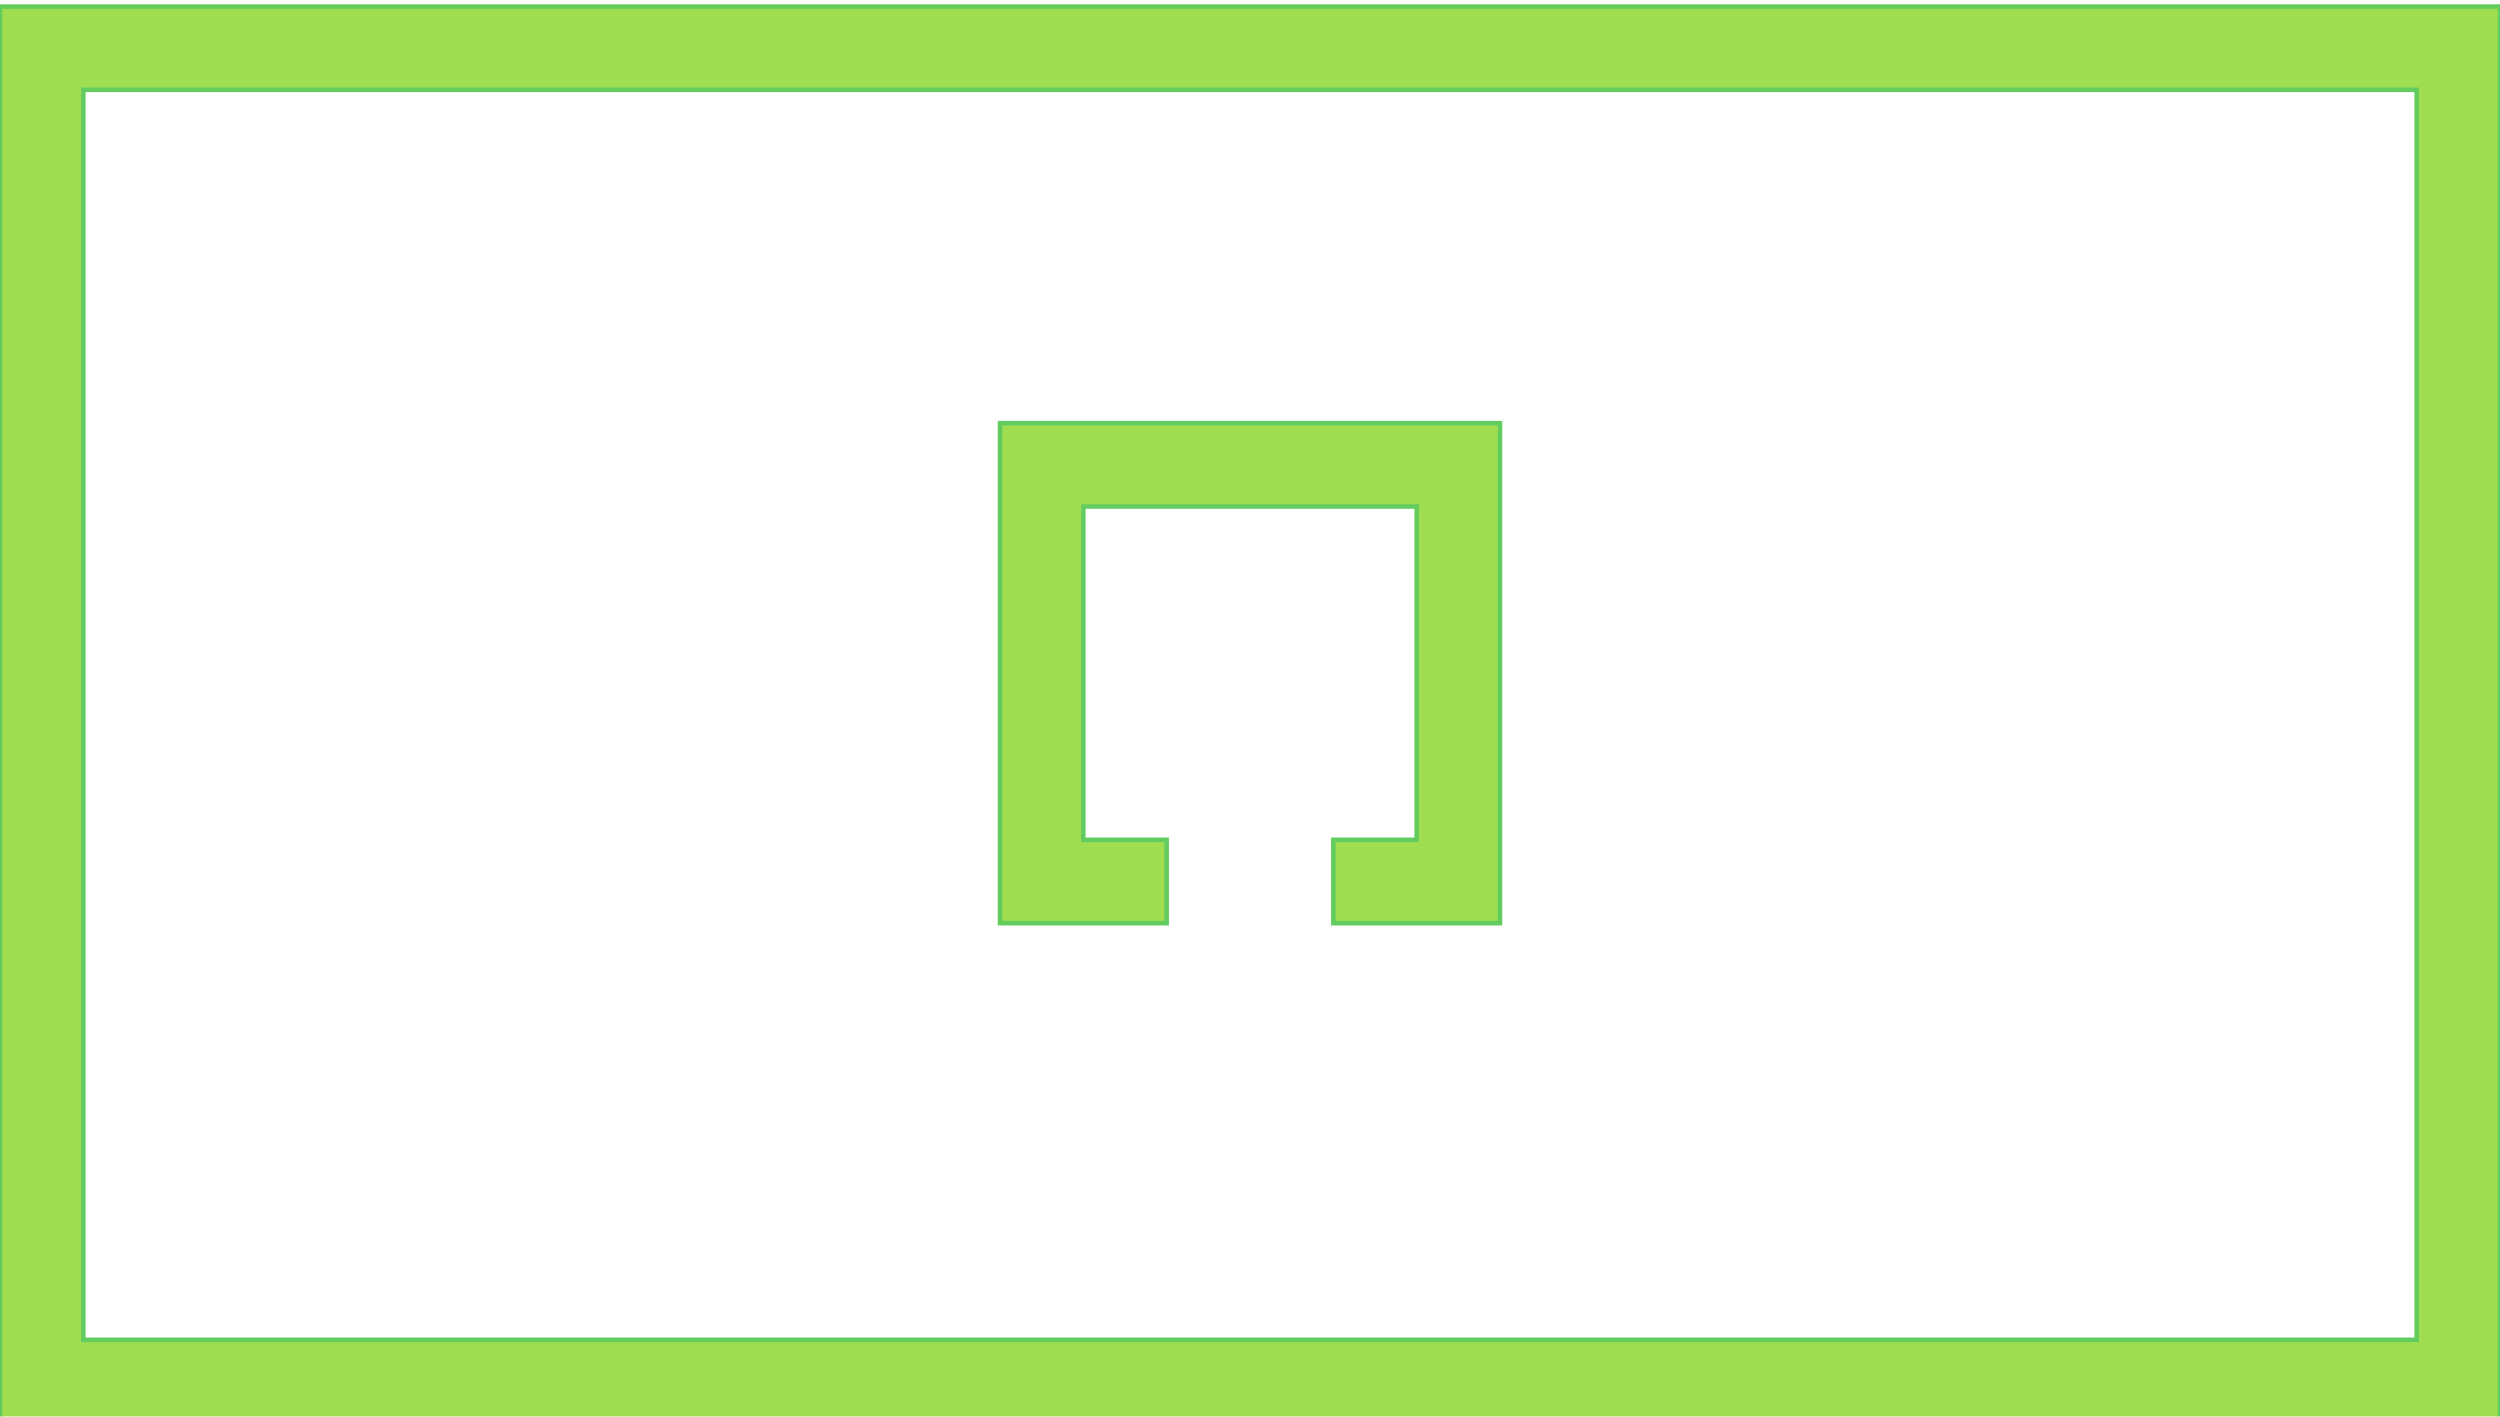 <?xml version="1.0" encoding="UTF-8" standalone="no"?>
<!-- Created with Inkscape (http://www.inkscape.org/) -->

<svg
   width="3840"
   height="2176"
   viewBox="0 0 3840 2176"
   version="1.1"
   id="svg1"
   xml:space="preserve"
   inkscape:version="1.3.2 (091e20ef0f, 2023-11-25)"
   sodipodi:docname="practice_stage.svg"
   inkscape:export-filename="./practice_stage.png"
   inkscape:export-xdpi="96"
   inkscape:export-ydpi="96"
   xmlns:inkscape="http://www.inkscape.org/namespaces/inkscape"
   xmlns:sodipodi="http://sodipodi.sourceforge.net/DTD/sodipodi-0.dtd"
   xmlns="http://www.w3.org/2000/svg"
   xmlns:svg="http://www.w3.org/2000/svg"><sodipodi:namedview
     id="namedview1"
     pagecolor="#ffffff"
     bordercolor="#000000"
     borderopacity="0.25"
     inkscape:showpageshadow="2"
     inkscape:pageopacity="0.0"
     inkscape:pagecheckerboard="0"
     inkscape:deskcolor="#d1d1d1"
     inkscape:document-units="px"
     showgrid="true"
     inkscape:zoom="0.14952362"
     inkscape:cx="1177.0716"
     inkscape:cy="508.2809"
     inkscape:window-width="1536"
     inkscape:window-height="792"
     inkscape:window-x="0"
     inkscape:window-y="0"
     inkscape:window-maximized="1"
     inkscape:current-layer="layer1"><inkscape:grid
       id="grid11"
       units="px"
       originx="0"
       originy="0"
       spacingx="128"
       spacingy="128"
       empcolor="#0099e5"
       empopacity="0.302"
       color="#0099e5"
       opacity="0.149"
       empspacing="5"
       dotted="false"
       gridanglex="30"
       gridanglez="30"
       visible="true" /></sodipodi:namedview><defs
     id="defs1"><filter
       style="color-interpolation-filters:sRGB;"
       inkscape:label="Drop Shadow"
       id="filter69"
       x="-0.001"
       y="-0.002"
       width="1.002"
       height="1.008"><feFlood
         result="flood"
         in="SourceGraphic"
         flood-opacity="1"
         flood-color="rgb(99,204,95)"
         id="feFlood68" /><feGaussianBlur
         result="blur"
         in="SourceGraphic"
         stdDeviation="0"
         id="feGaussianBlur68" /><feOffset
         result="offset"
         in="blur"
         dx="0"
         dy="10"
         id="feOffset68" /><feComposite
         result="comp1"
         operator="in"
         in="flood"
         in2="offset"
         id="feComposite68" /><feComposite
         result="comp2"
         operator="over"
         in="SourceGraphic"
         in2="comp1"
         id="feComposite69" /></filter><filter
       style="color-interpolation-filters:sRGB;"
       inkscape:label="Drop Shadow"
       id="filter71"
       x="-0.018"
       y="-0.005"
       width="1.022"
       height="1.009"><feFlood
         result="flood"
         in="SourceGraphic"
         flood-opacity="1"
         flood-color="rgb(99,204,95)"
         id="feFlood69" /><feGaussianBlur
         result="blur"
         in="SourceGraphic"
         stdDeviation="0"
         id="feGaussianBlur69" /><feOffset
         result="offset"
         in="blur"
         dx="-10"
         dy="0"
         id="feOffset69" /><feComposite
         result="comp1"
         operator="in"
         in="flood"
         in2="offset"
         id="feComposite70" /><feComposite
         result="comp2"
         operator="over"
         in="SourceGraphic"
         in2="comp1"
         id="feComposite71" /></filter></defs><g
     inkscape:label="Layer 1"
     inkscape:groupmode="layer"
     id="layer1"><path
       id="rect1"
       style="fill:#9fdd51;fill-opacity:1;stroke:#63cc5f;stroke-width:7;stroke-opacity:1;filter:url(#filter69)"
       d="M 0 0 L 0 128 L 0 2048 L 0 2176 L 3712 2176 L 3840 2176 L 3840 2048 L 3840 128 L 3840 0 L 3712 0 L 0 0 z M 128 128 L 3712 128 L 3712 2048 L 128 2048 L 128 128 z " /><path
       id="rect5"
       style="fill:#9fdd51;fill-opacity:1;stroke:#63cc5f;stroke-width:7;stroke-opacity:1;filter:url(#filter71)"
       d="M -640 1536 L -768 1536 L -1408 1536 L -1408 1664 L -1408 1792 L -1280 1792 L -1280 1664 L -768 1664 L -768 2176 L -1280 2176 L -1280 2048 L -1408 2048 L -1408 2176 L -1408 2304 L -768 2304 L -640 2304 L -640 1536 z "
       transform="rotate(-90)" /></g></svg>
